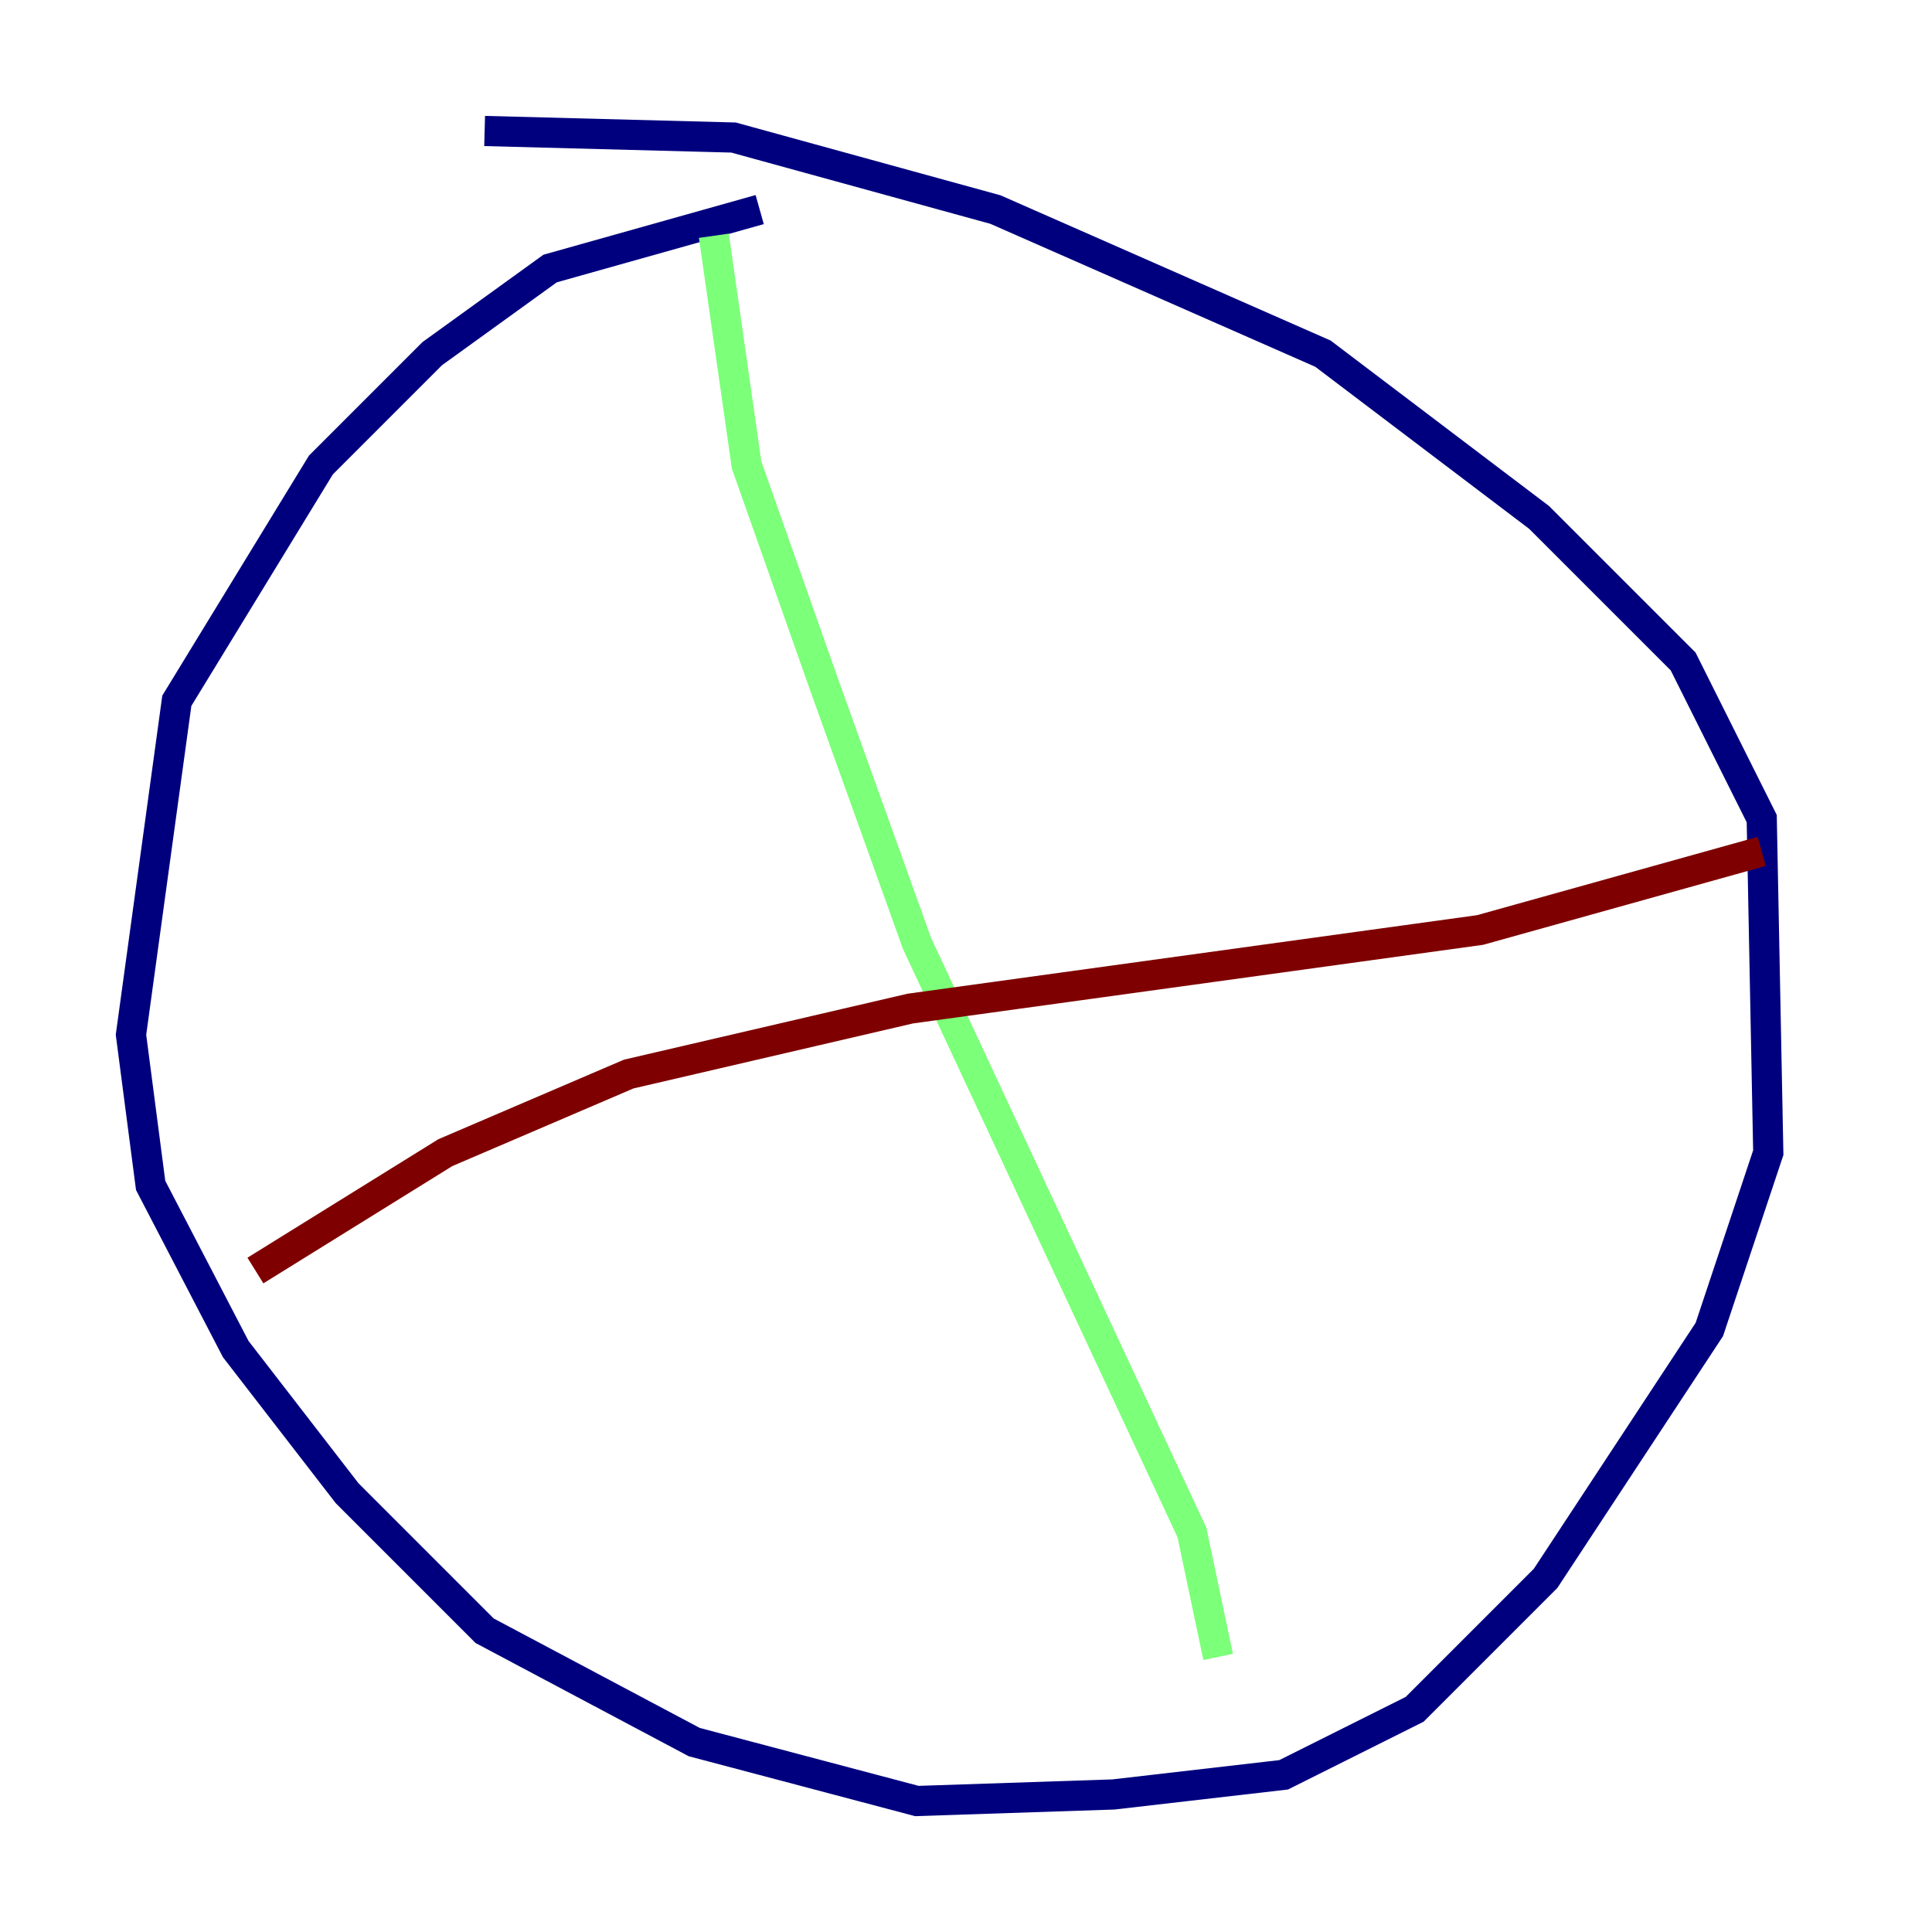 <?xml version="1.0" encoding="utf-8" ?>
<svg baseProfile="tiny" height="128" version="1.2" viewBox="0,0,128,128" width="128" xmlns="http://www.w3.org/2000/svg" xmlns:ev="http://www.w3.org/2001/xml-events" xmlns:xlink="http://www.w3.org/1999/xlink"><defs /><polyline fill="none" points="50.332,13.885 36.447,17.79 28.637,23.43 21.261,30.807 11.715,46.427 8.678,68.556 9.98,78.536 15.62,89.383 22.997,98.929 32.108,108.041 45.993,115.417 60.746,119.322 73.763,118.888 85.044,117.586 93.722,113.248 102.4,104.57 113.248,88.081 117.153,76.366 116.719,54.237 111.512,43.824 101.966,34.278 87.647,23.43 65.953,13.885 48.597,9.112 32.108,8.678" stroke="#00007f" stroke-width="2" /><polyline fill="none" points="47.295,15.62 49.464,30.807 54.671,45.559 60.746,62.481 78.969,101.532 80.705,109.776" stroke="#7cff79" stroke-width="2" /><polyline fill="none" points="16.922,84.176 29.505,76.366 41.654,71.159 60.312,66.82 98.061,61.614 116.719,56.407" stroke="#7f0000" stroke-width="2" /></svg>